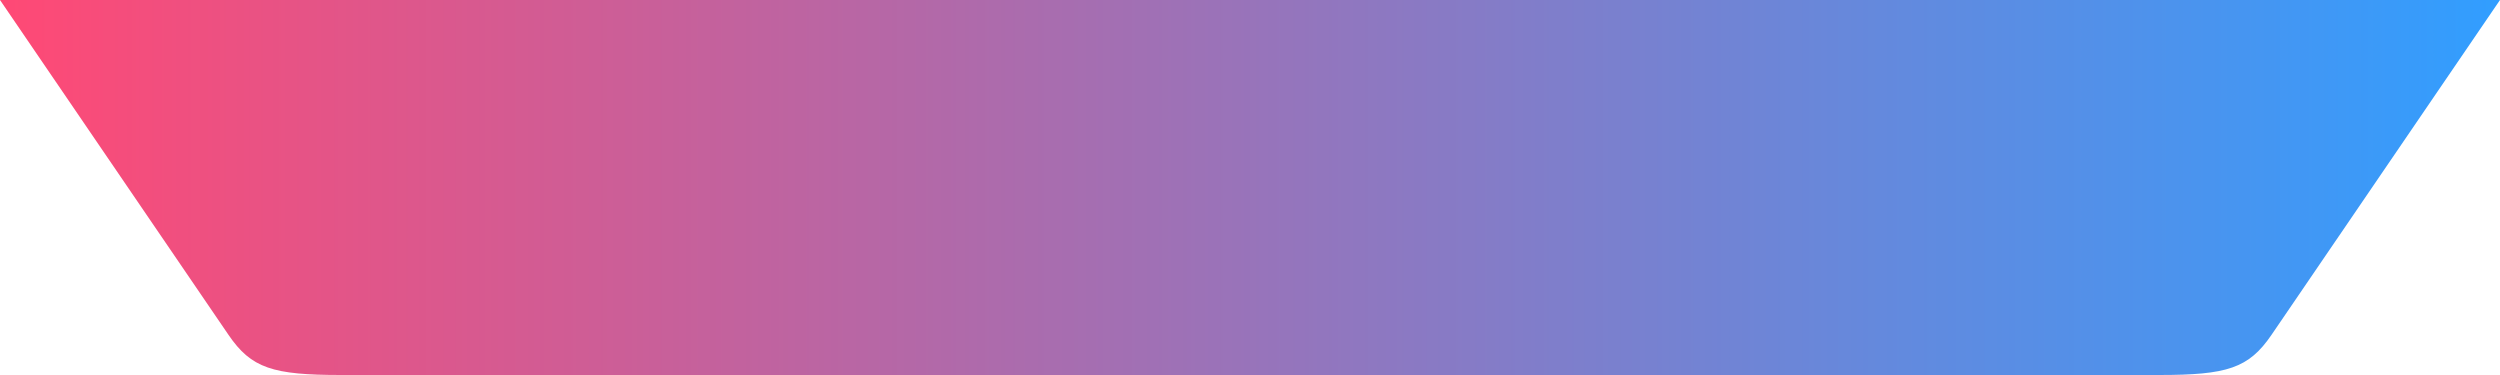 ﻿<?xml version="1.0" encoding="utf-8"?>
<svg version="1.1" xmlns:xlink="http://www.w3.org/1999/xlink" width="100px" height="15px" xmlns="http://www.w3.org/2000/svg">
  <defs>
    <linearGradient gradientUnits="userSpaceOnUse" x1="2.220446049250313E-14" y1="7.5" x2="100" y2="7.5" id="LinearGradient940">
      <stop id="Stop941" stop-color="#ff4975" offset="0" />
      <stop id="Stop942" stop-color="#319eff" offset="1" />
    </linearGradient>
    <pattern id="BGPattern" patternUnits="userSpaceOnUse" alignment="0 0" imageRepeat="None" />
    <linearGradient gradientUnits="userSpaceOnUse" x1="100" y1="7.5" x2="2.220446049250313E-14" y2="7.5" id="LinearGradient943">
      <stop id="Stop944" stop-color="#ff4975" offset="0" />
      <stop id="Stop945" stop-color="#319eff" offset="1" />
    </linearGradient>
    <mask fill="white" id="Clip946">
      <path d="M 0 0  L 38 0  L 62.005 0  L 100 0  L 90.861 13.393  C 89.947 14.732  89.089 15  86.361 15  L 60.5 15  L 39.5 15  L 13.639 15  C 10.911 15  10.053 14.732  9.139 13.393  L 0 0  Z " fill-rule="evenodd" />
    </mask>
  </defs>
  <g transform="matrix(1 0 0 1 -524 -1162 )">
    <path d="M 0 0  L 38 0  L 62.005 0  L 100 0  L 90.861 13.393  C 89.947 14.732  89.089 15  86.361 15  L 60.5 15  L 39.5 15  L 13.639 15  C 10.911 15  10.053 14.732  9.139 13.393  L 0 0  Z " fill-rule="nonzero" fill="url(#LinearGradient940)" stroke="none" transform="matrix(1 0 0 1 524 1162 )" class="fill" />
    <path d="M 0 0  L 38 0  L 62.005 0  L 100 0  L 90.861 13.393  C 89.947 14.732  89.089 15  86.361 15  L 60.5 15  L 39.5 15  L 13.639 15  C 10.911 15  10.053 14.732  9.139 13.393  L 0 0  Z " stroke-width="0" stroke-dasharray="0" stroke="url(#LinearGradient943)" fill="none" transform="matrix(1 0 0 1 524 1162 )" class="stroke" mask="url(#Clip946)" />
  </g>
</svg>